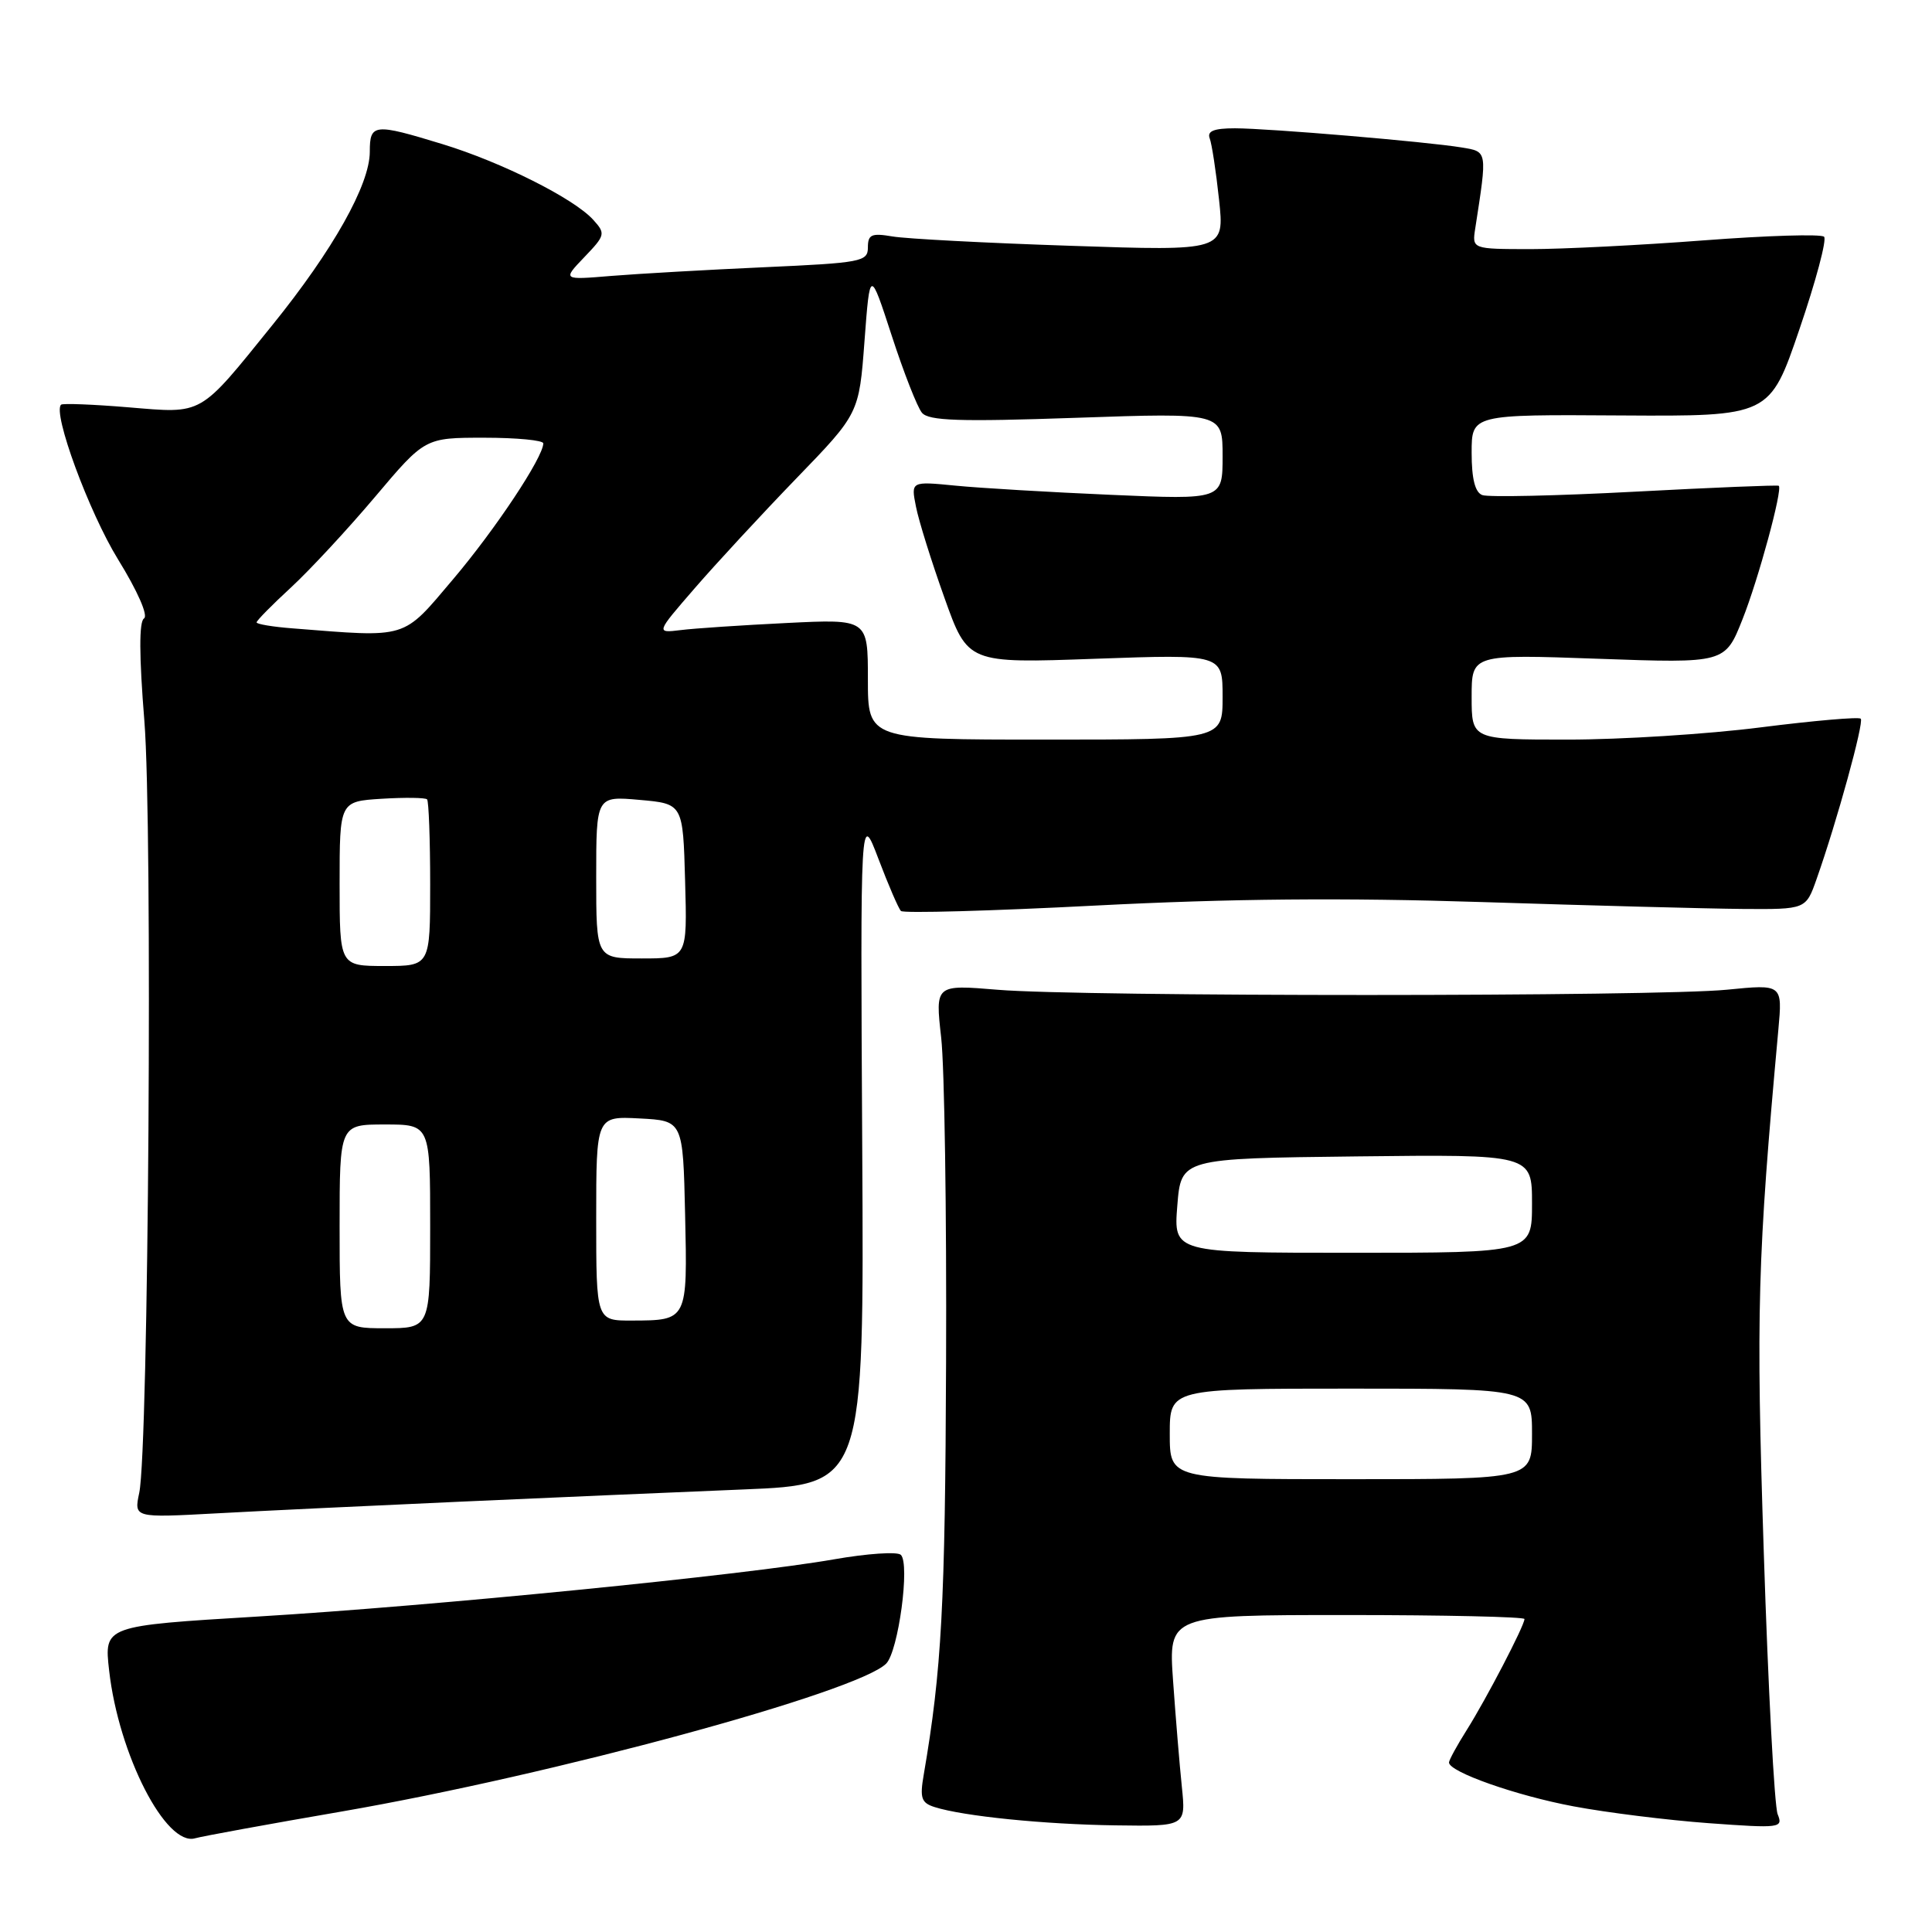<?xml version="1.0" encoding="UTF-8" standalone="no"?>
<!DOCTYPE svg PUBLIC "-//W3C//DTD SVG 1.1//EN" "http://www.w3.org/Graphics/SVG/1.1/DTD/svg11.dtd" >
<svg xmlns="http://www.w3.org/2000/svg" xmlns:xlink="http://www.w3.org/1999/xlink" version="1.1" viewBox="0 0 256 256">
 <g >
 <path fill="currentColor"
d=" M 45.36 240.02 C 73.21 235.20 113.64 224.22 117.42 220.44 C 119.04 218.82 120.61 207.18 119.36 206.02 C 118.89 205.58 114.90 205.85 110.51 206.62 C 98.60 208.71 57.31 212.81 34.15 214.20 C 13.79 215.43 13.79 215.43 14.46 221.35 C 15.72 232.50 21.99 244.72 25.86 243.58 C 26.76 243.32 35.54 241.71 45.36 240.02 Z  M 156.60 236.75 C 156.30 233.86 155.78 227.56 155.44 222.75 C 154.82 214.00 154.82 214.00 178.41 214.00 C 191.38 214.00 202.00 214.24 202.00 214.53 C 202.00 215.40 196.92 225.16 194.36 229.22 C 193.06 231.28 192.00 233.22 192.00 233.54 C 192.00 234.79 200.91 237.93 208.50 239.35 C 212.90 240.18 220.96 241.18 226.41 241.58 C 235.90 242.27 236.29 242.22 235.55 240.40 C 235.12 239.35 234.29 223.74 233.71 205.69 C 232.67 173.78 232.87 166.81 235.64 136.45 C 236.19 130.41 236.19 130.41 228.84 131.14 C 219.59 132.07 143.33 132.08 132.21 131.15 C 123.92 130.46 123.92 130.46 124.71 137.48 C 125.15 141.34 125.44 160.70 125.36 180.50 C 125.24 212.70 124.78 221.27 122.40 235.15 C 121.86 238.26 122.08 238.89 123.85 239.45 C 127.66 240.66 138.39 241.74 147.82 241.87 C 157.14 242.00 157.14 242.00 156.60 236.75 Z  M 61.00 198.98 C 72.83 198.45 89.70 197.72 98.50 197.36 C 114.50 196.71 114.50 196.71 114.25 152.10 C 114.00 107.50 114.00 107.50 116.40 113.81 C 117.72 117.29 119.06 120.39 119.38 120.71 C 119.70 121.03 131.31 120.71 145.19 119.99 C 163.03 119.07 178.04 118.94 196.46 119.53 C 210.78 119.99 226.28 120.40 230.90 120.44 C 239.29 120.50 239.29 120.50 240.70 116.50 C 243.40 108.86 247.02 95.69 246.56 95.23 C 246.30 94.97 240.34 95.49 233.30 96.38 C 226.26 97.28 214.76 98.00 207.75 98.00 C 195.00 98.00 195.00 98.00 195.00 92.34 C 195.00 86.69 195.00 86.69 211.79 87.29 C 228.58 87.89 228.58 87.89 230.89 82.06 C 232.99 76.78 236.22 64.89 235.70 64.37 C 235.59 64.25 227.01 64.60 216.65 65.15 C 206.29 65.70 197.18 65.90 196.41 65.60 C 195.45 65.24 195.00 63.43 195.00 59.99 C 195.00 54.92 195.00 54.92 214.75 55.05 C 234.50 55.17 234.50 55.17 238.44 43.61 C 240.61 37.26 242.08 31.75 241.70 31.37 C 241.32 30.99 234.15 31.21 225.76 31.85 C 217.37 32.49 207.02 33.01 202.77 33.01 C 195.05 33.00 195.05 33.00 195.48 30.25 C 197.08 19.90 197.12 20.11 193.68 19.54 C 189.01 18.77 168.12 17.01 163.64 17.00 C 160.85 17.00 159.93 17.37 160.29 18.33 C 160.57 19.05 161.13 22.71 161.53 26.46 C 162.26 33.26 162.26 33.26 141.88 32.57 C 130.67 32.20 120.04 31.64 118.25 31.33 C 115.48 30.86 115.00 31.07 115.00 32.79 C 115.00 34.67 114.15 34.83 101.25 35.41 C 93.69 35.75 84.58 36.27 81.01 36.56 C 74.53 37.10 74.53 37.10 77.43 34.07 C 80.21 31.17 80.26 30.95 78.61 29.13 C 76.07 26.31 66.46 21.49 58.64 19.10 C 49.55 16.32 49.00 16.37 49.00 20.11 C 49.00 24.46 44.13 33.13 36.11 43.05 C 26.29 55.21 27.01 54.80 17.00 53.97 C 12.32 53.58 8.32 53.43 8.10 53.62 C 6.92 54.65 11.79 67.87 15.64 74.12 C 18.22 78.30 19.67 81.59 19.08 81.95 C 18.42 82.36 18.43 86.88 19.13 95.53 C 20.24 109.30 19.69 191.94 18.45 197.81 C 17.75 201.12 17.75 201.12 28.63 200.53 C 34.61 200.20 49.17 199.51 61.00 198.98 Z  M 155.00 190.00 C 155.00 184.00 155.00 184.00 179.00 184.00 C 203.00 184.00 203.00 184.00 203.00 190.00 C 203.00 196.00 203.00 196.00 179.00 196.00 C 155.00 196.00 155.00 196.00 155.00 190.00 Z  M 156.00 159.75 C 156.50 153.50 156.50 153.50 179.75 153.23 C 203.00 152.96 203.00 152.96 203.00 159.48 C 203.00 166.00 203.00 166.00 179.25 166.00 C 155.50 166.00 155.50 166.00 156.00 159.75 Z  M 45.00 162.50 C 45.00 149.00 45.00 149.00 51.00 149.00 C 57.00 149.00 57.00 149.00 57.00 162.50 C 57.00 176.00 57.00 176.00 51.00 176.00 C 45.00 176.00 45.00 176.00 45.00 162.50 Z  M 79.00 161.45 C 79.00 147.90 79.00 147.90 84.75 148.20 C 90.50 148.50 90.50 148.50 90.78 160.92 C 91.10 174.98 91.11 174.96 83.75 174.98 C 79.00 175.00 79.00 175.00 79.00 161.45 Z  M 45.00 117.09 C 45.00 106.19 45.00 106.19 50.59 105.84 C 53.66 105.65 56.36 105.69 56.59 105.92 C 56.81 106.15 57.00 111.21 57.00 117.17 C 57.00 128.00 57.00 128.00 51.00 128.00 C 45.00 128.00 45.00 128.00 45.00 117.09 Z  M 79.00 116.24 C 79.00 105.48 79.00 105.48 84.75 105.99 C 90.50 106.50 90.50 106.50 90.78 116.75 C 91.07 127.00 91.07 127.00 85.03 127.00 C 79.00 127.00 79.00 127.00 79.00 116.24 Z  M 115.00 90.01 C 115.00 82.02 115.00 82.02 104.25 82.55 C 98.34 82.84 92.01 83.26 90.20 83.49 C 86.90 83.89 86.90 83.89 92.05 77.95 C 94.88 74.68 100.94 68.13 105.51 63.40 C 113.83 54.80 113.83 54.80 114.55 45.20 C 115.27 35.61 115.27 35.61 118.16 44.48 C 119.75 49.37 121.55 53.96 122.16 54.69 C 123.05 55.76 127.08 55.90 142.63 55.36 C 162.00 54.69 162.00 54.69 162.00 60.45 C 162.00 66.21 162.00 66.21 147.25 65.57 C 139.14 65.22 129.85 64.67 126.60 64.35 C 120.70 63.77 120.70 63.77 121.37 67.13 C 121.73 68.99 123.43 74.42 125.14 79.20 C 128.24 87.90 128.24 87.90 145.12 87.29 C 162.00 86.69 162.00 86.69 162.00 92.34 C 162.00 98.00 162.00 98.00 138.50 98.00 C 115.00 98.00 115.00 98.00 115.00 90.01 Z  M 38.75 83.26 C 36.14 83.06 34.00 82.70 34.00 82.47 C 34.00 82.23 36.05 80.15 38.56 77.84 C 41.06 75.53 46.08 70.12 49.71 65.82 C 56.31 58.00 56.31 58.00 64.16 58.00 C 68.47 58.00 72.00 58.34 71.99 58.75 C 71.97 60.61 65.64 70.14 60.04 76.75 C 53.25 84.77 54.19 84.48 38.75 83.26 Z "/>
</g>
</svg>